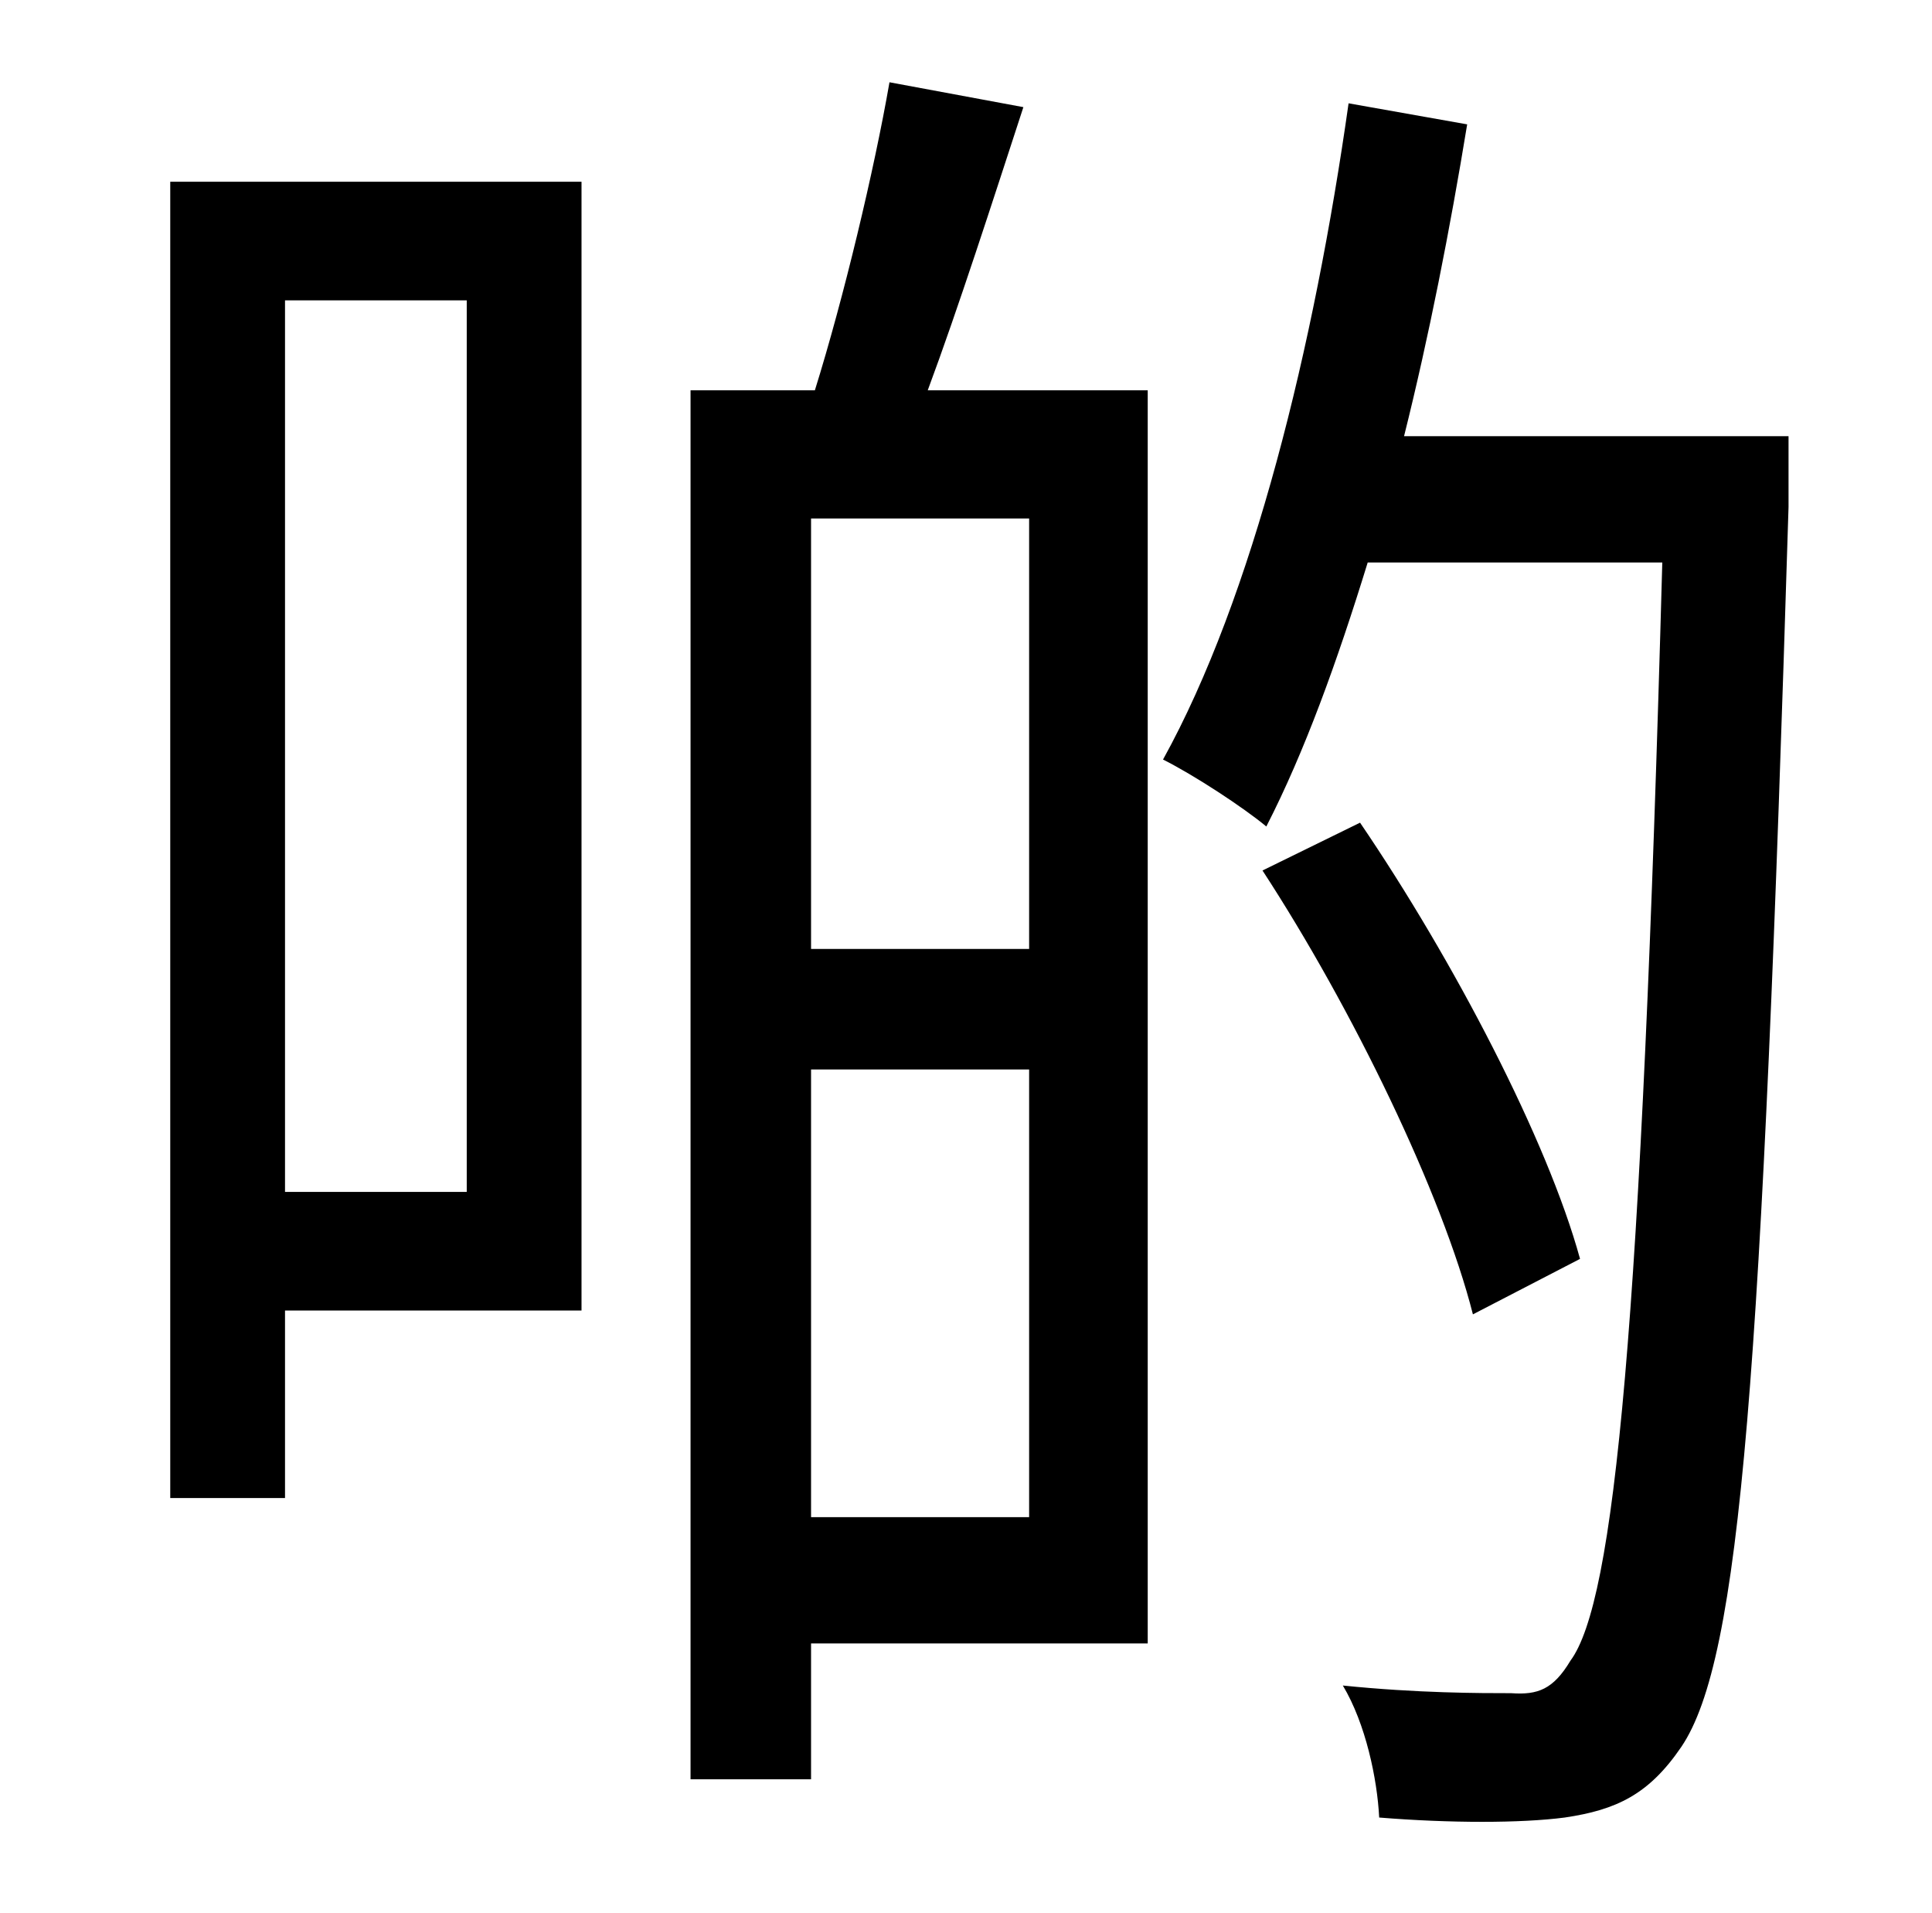 <?xml version="1.0" standalone="no"?>
<!DOCTYPE svg PUBLIC "-//W3C//DTD SVG 1.1//EN" "http://www.w3.org/Graphics/SVG/1.1/DTD/svg11.dtd" >
<svg xmlns="http://www.w3.org/2000/svg" xmlns:xlink="http://www.w3.org/1999/xlink" version="1.1" viewBox="-10 0 1010 1000">
   <path fill="currentColor"
d="M234 157h-95v466h95v-466zM294 95v590h-155v98h-60v-688h215zM528 496v-225h-114v225h114zM414 793h114v-234h-114v234zM455 43l70 13c-16 49 -34 105 -50 148h115v655h-176v71h-63v-726h65c15 -48 31 -115 39 -161zM925 228v37c-14 456 -25 602 -56 648
c-17 25 -34 33 -61 37c-23 3 -60 3 -97 0c-1 -20 -7 -49 -19 -69c39 4 72 4 88 4c14 1 22 -2 31 -17c23 -31 37 -173 48 -574h-154c-16 52 -33 99 -53 138c-12 -10 -38 -27 -54 -35c47 -85 79 -216 97 -343l62 11c-9 55 -20 111 -33 163h201zM816 658l-56 29
c-16 -63 -63 -160 -110 -232l51 -25c49 72 98 166 115 228z" />
</svg>
